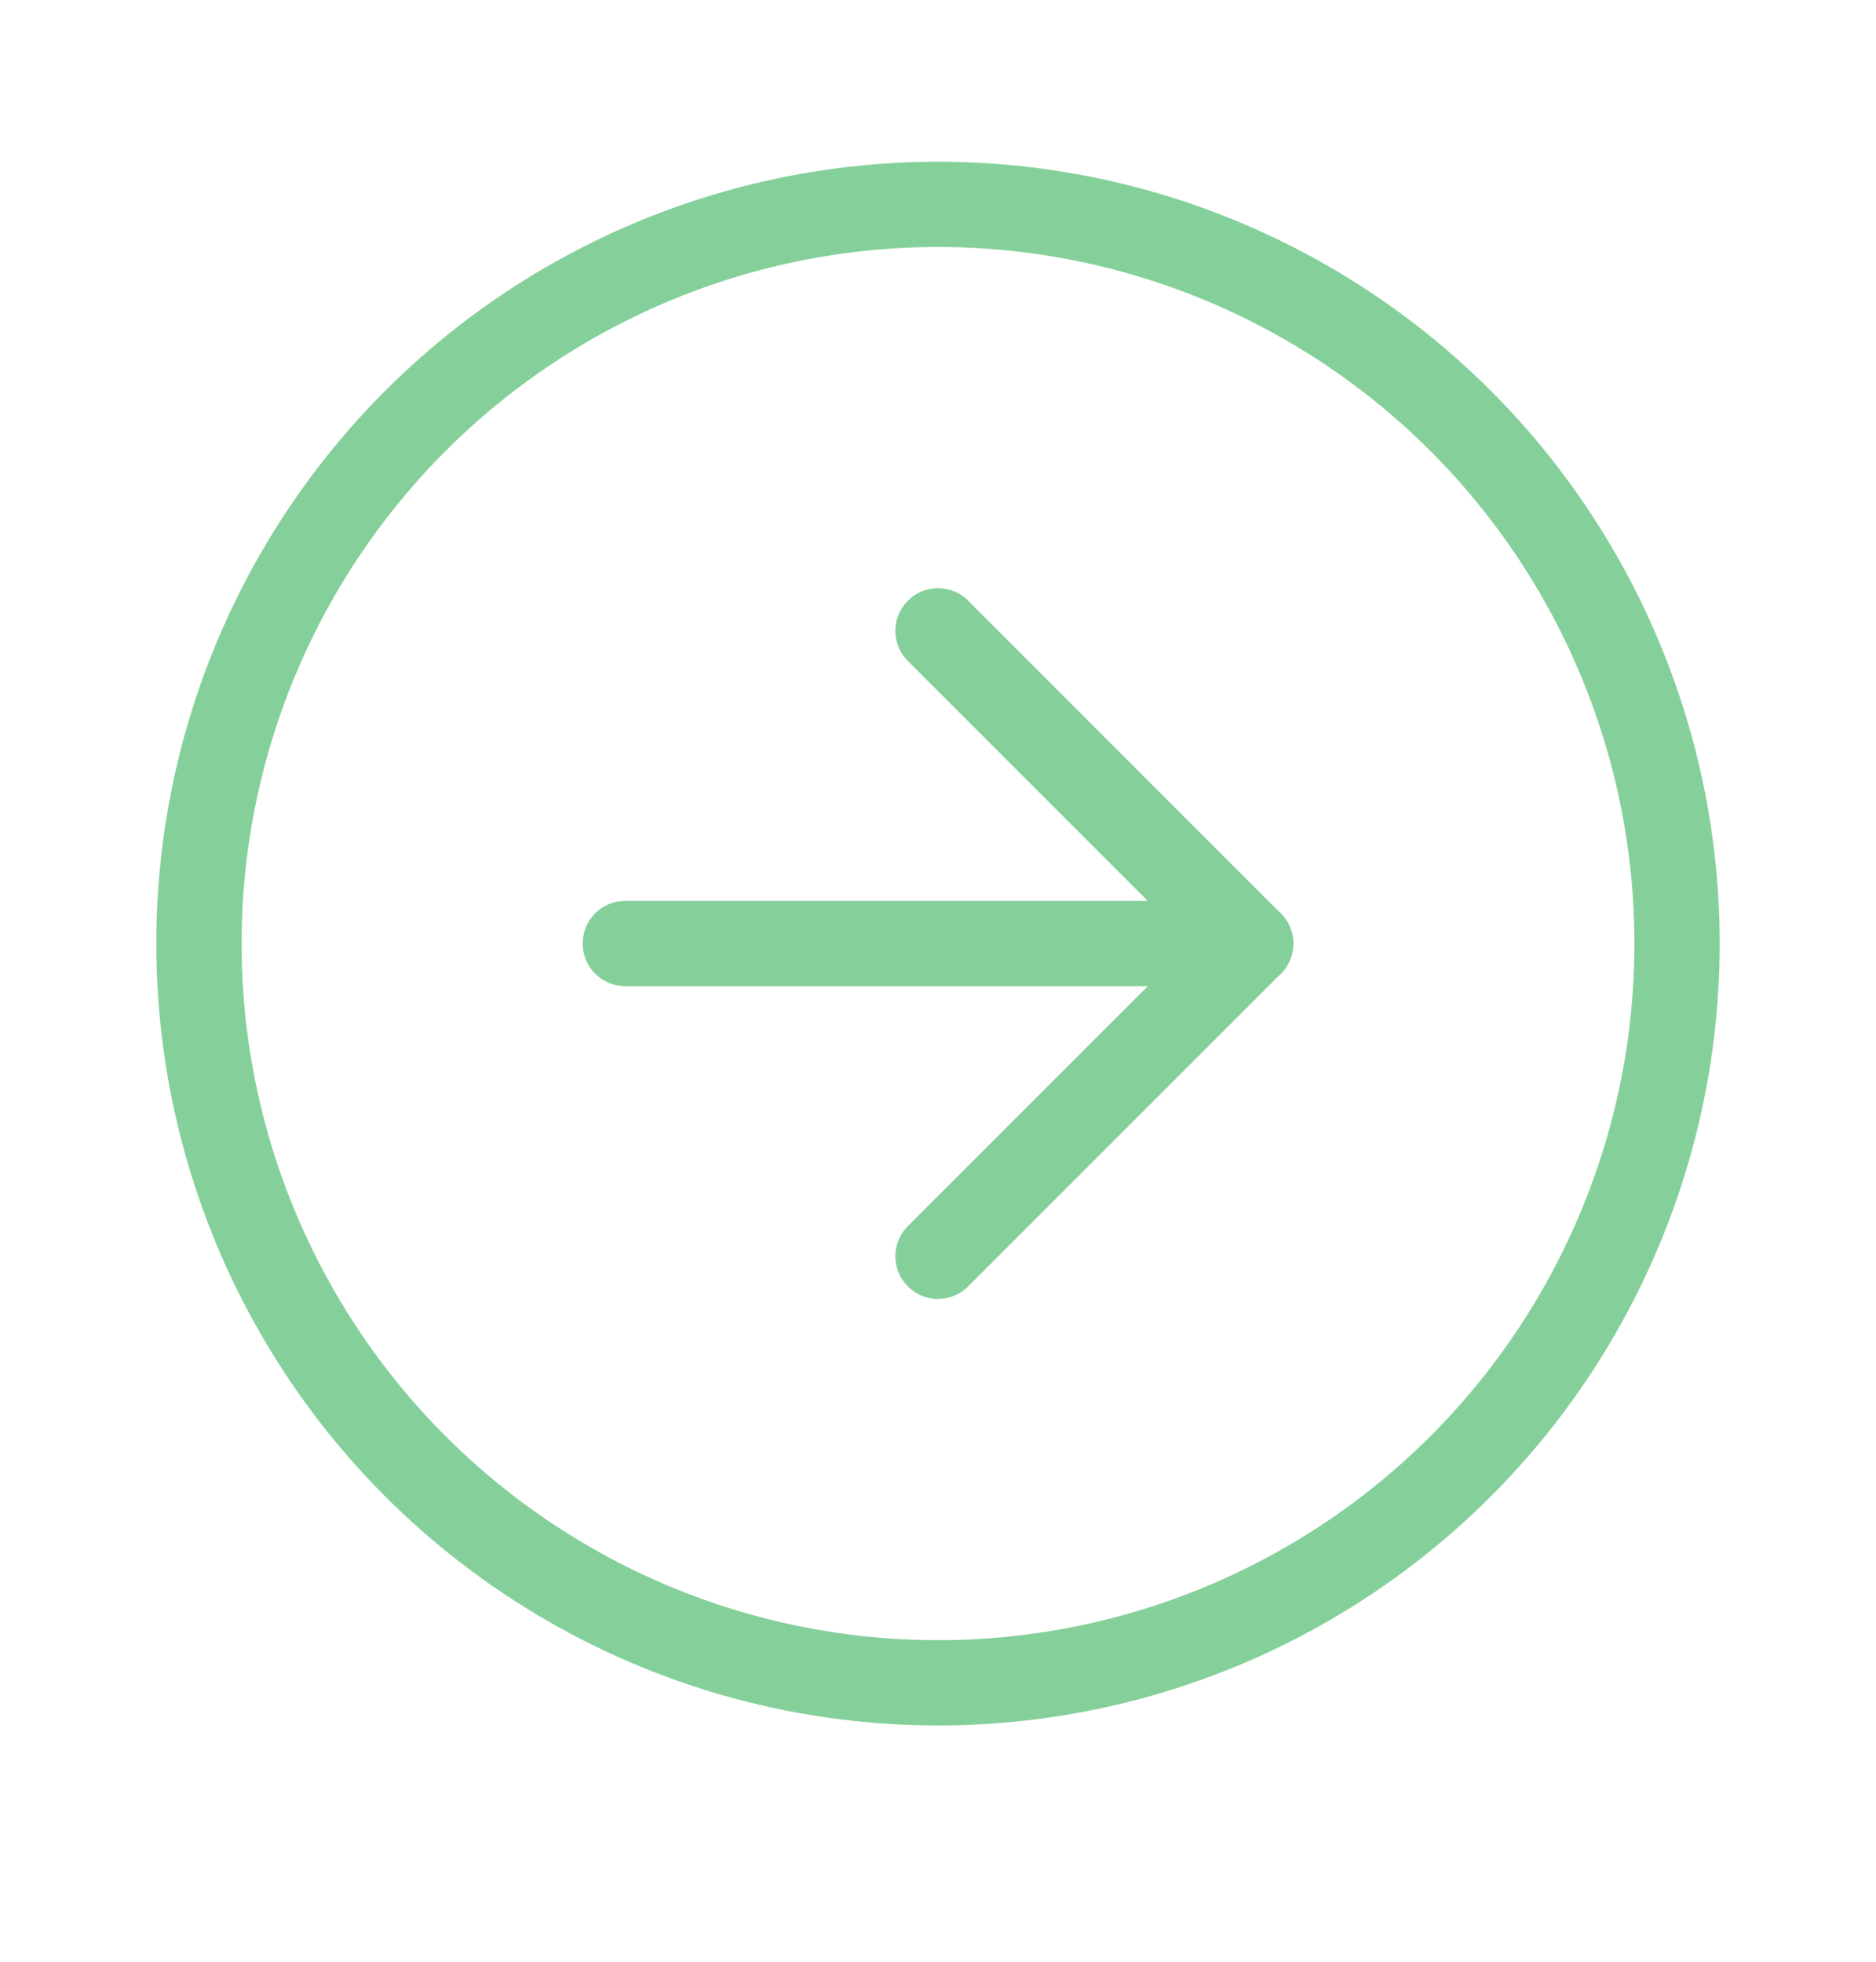 <svg width="22" height="23" viewBox="0 0 22 23" fill="none" xmlns="http://www.w3.org/2000/svg">
<path d="M7.333 11.062H14.667" stroke="#85D09A" stroke-linecap="round" stroke-linejoin="round"/>
<path d="M11 7.396L14.667 11.063L11 14.729" stroke="#85D09A" stroke-linecap="round" stroke-linejoin="round"/>
<circle cx="11" cy="11.063" r="8.667" stroke="#85D09A"/>
</svg>
